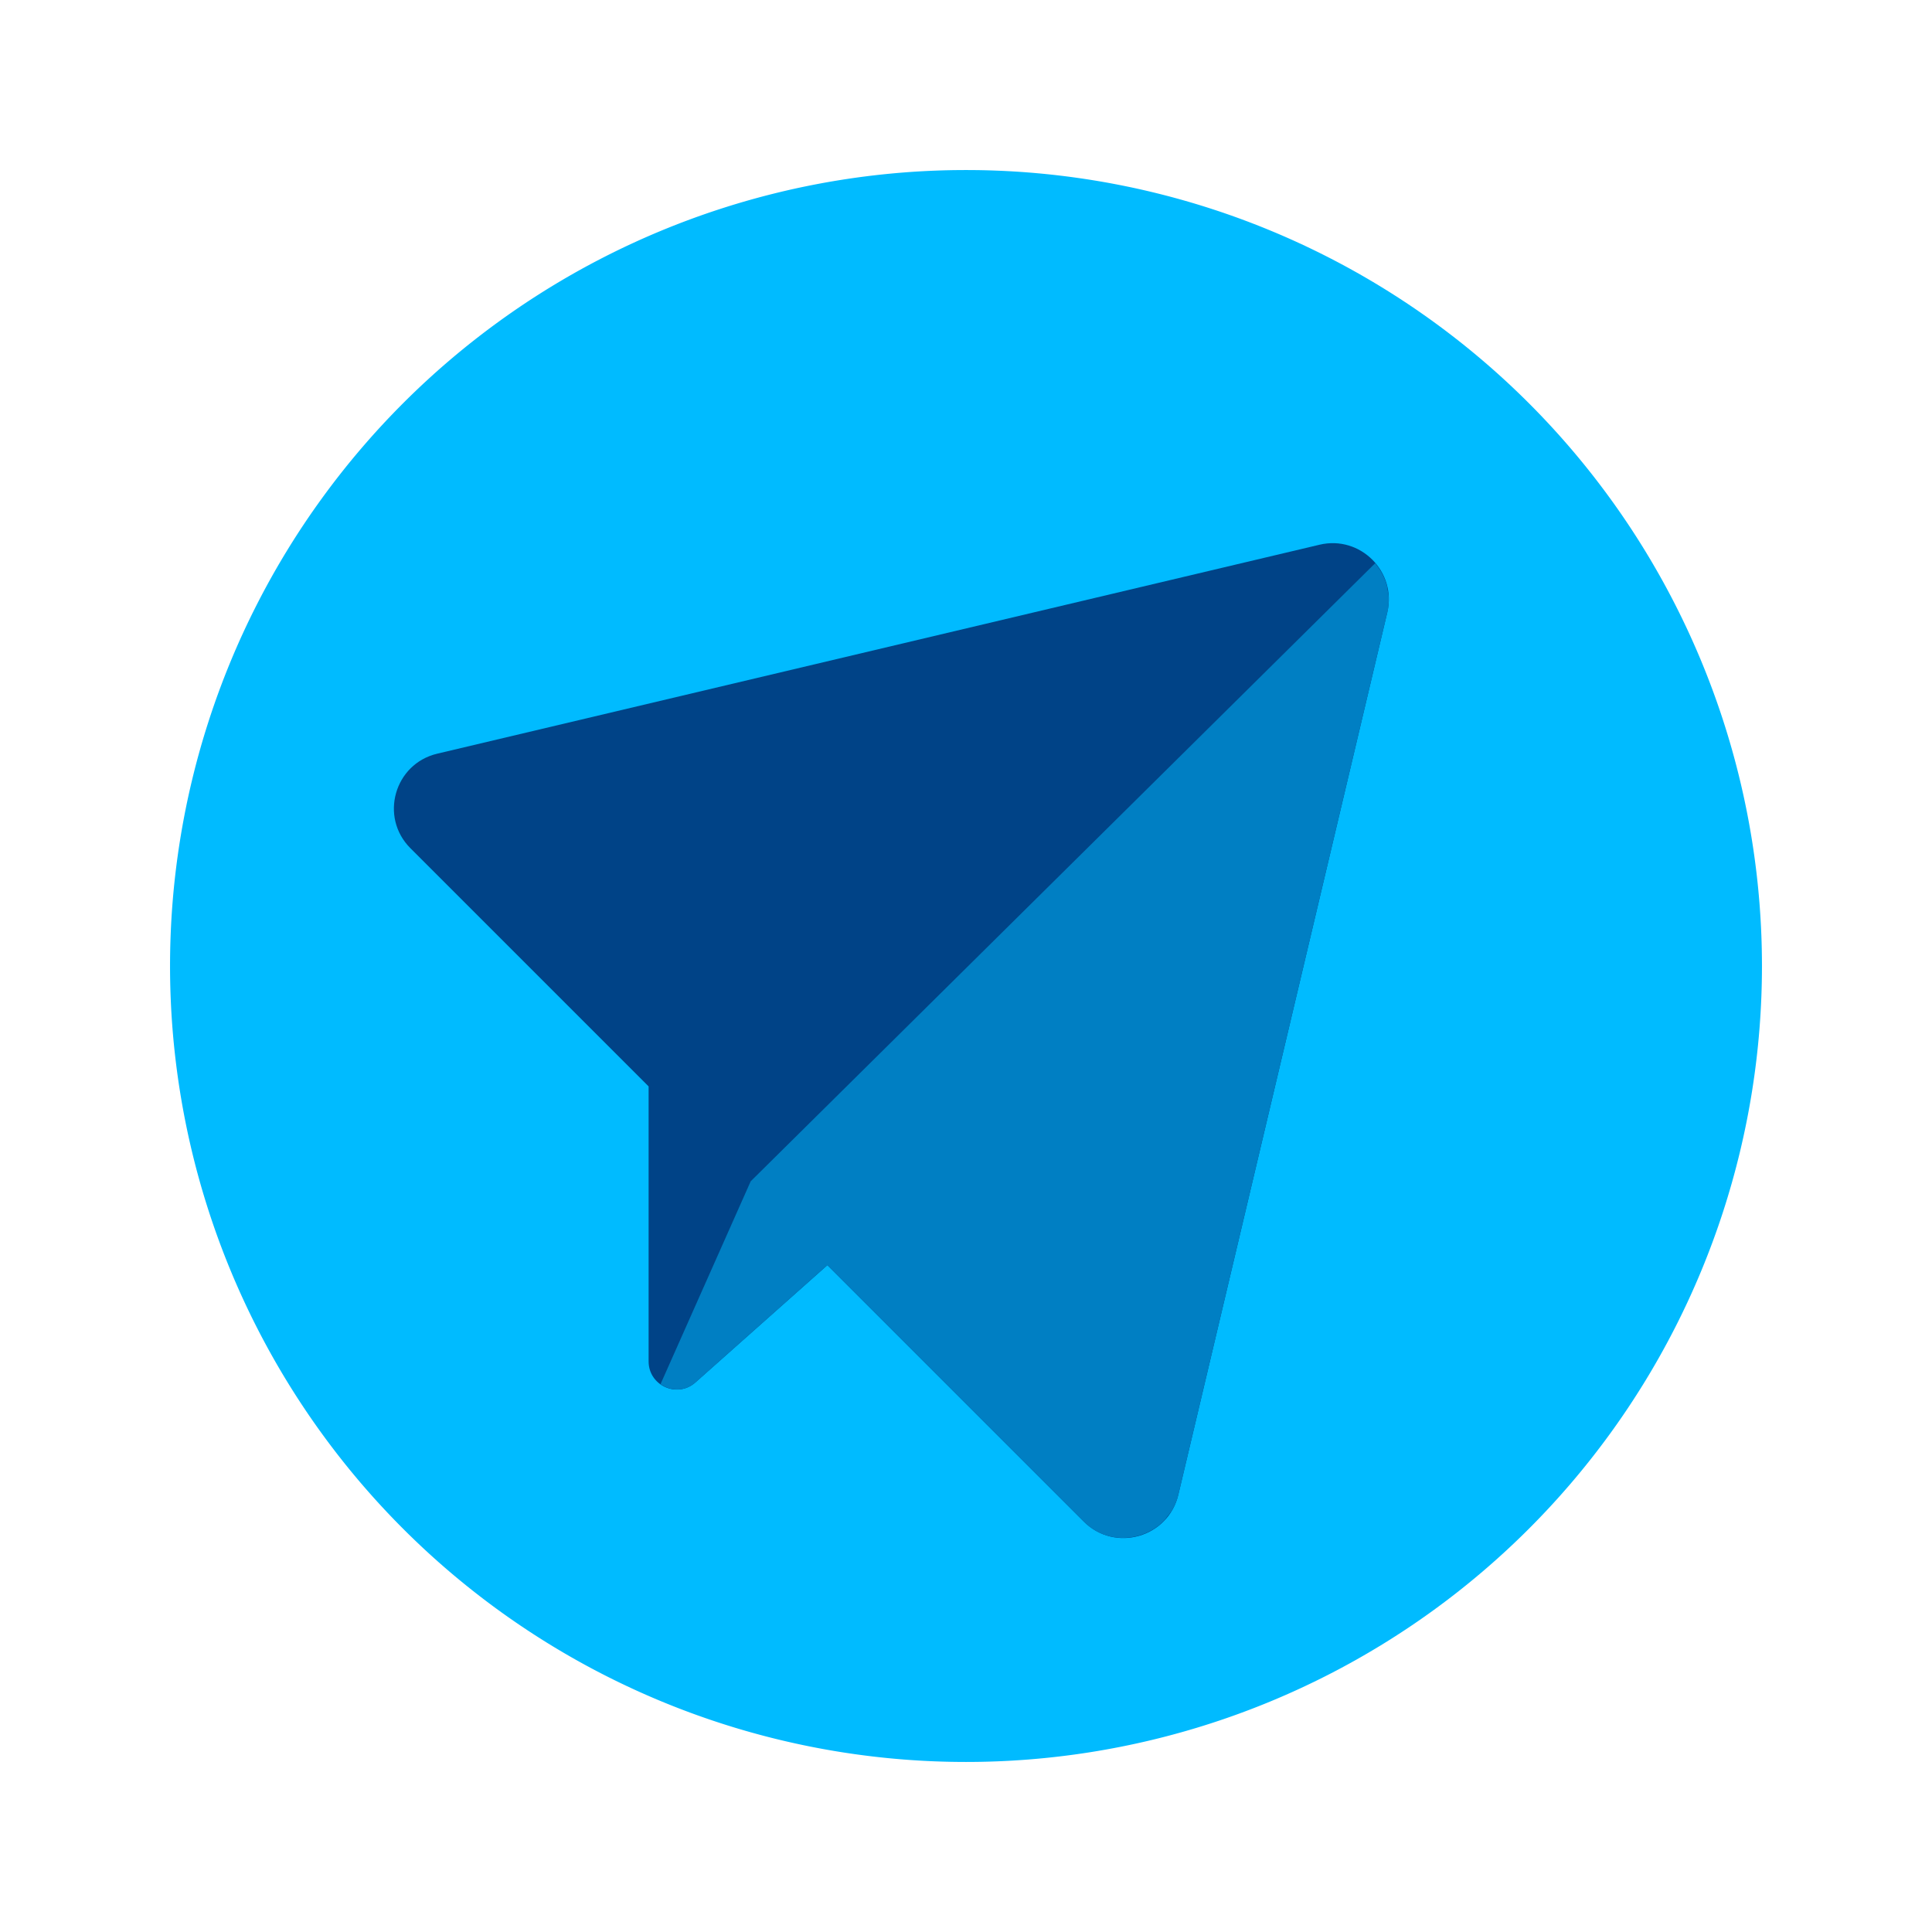 <svg viewBox="0 0 1024 1024" xmlns="http://www.w3.org/2000/svg" width="81" height="81"><path d="M90.125 512a421.875 421.875 0 10843.75 0 421.875 421.875 0 10-843.75 0z" fill="#0BF"/><path d="M699.392 288.71L231.743 399.464c-22.715 5.379-30.73 33.605-14.212 50.11l126.246 126.247v145.744c0 12.868 15.201 19.697 24.825 11.14l69.926-62.147 135.896 135.897c16.506 16.505 44.732 8.503 50.111-14.212l110.756-467.649c5.115-21.581-14.305-41-35.9-35.886z" fill="#004387"/><path d="M735.422 312.466c-.131-.751-.184-1.529-.369-2.267a29.742 29.742 0 00-2.307-5.84l-.145-.317a31.417 31.417 0 00-3.757-5.498L397.883 626.117l-47.79 107.512c5.286 3.731 12.84 4.127 18.51-.91l69.925-62.147L574.424 806.47c8.754 8.754 20.725 10.454 30.916 6.882a31.485 31.485 0 006.433-3.112l.159-.118a28.608 28.608 0 005.313-4.39c.527-.554.91-1.253 1.397-1.846 1.068-1.305 2.149-2.597 2.993-4.127 1.239-2.28 2.254-4.772 2.9-7.501l110.756-467.649c.606-2.557.817-5.075.764-7.527-.026-1.596-.343-3.099-.633-4.615z" fill="#007FC3"/></svg>
